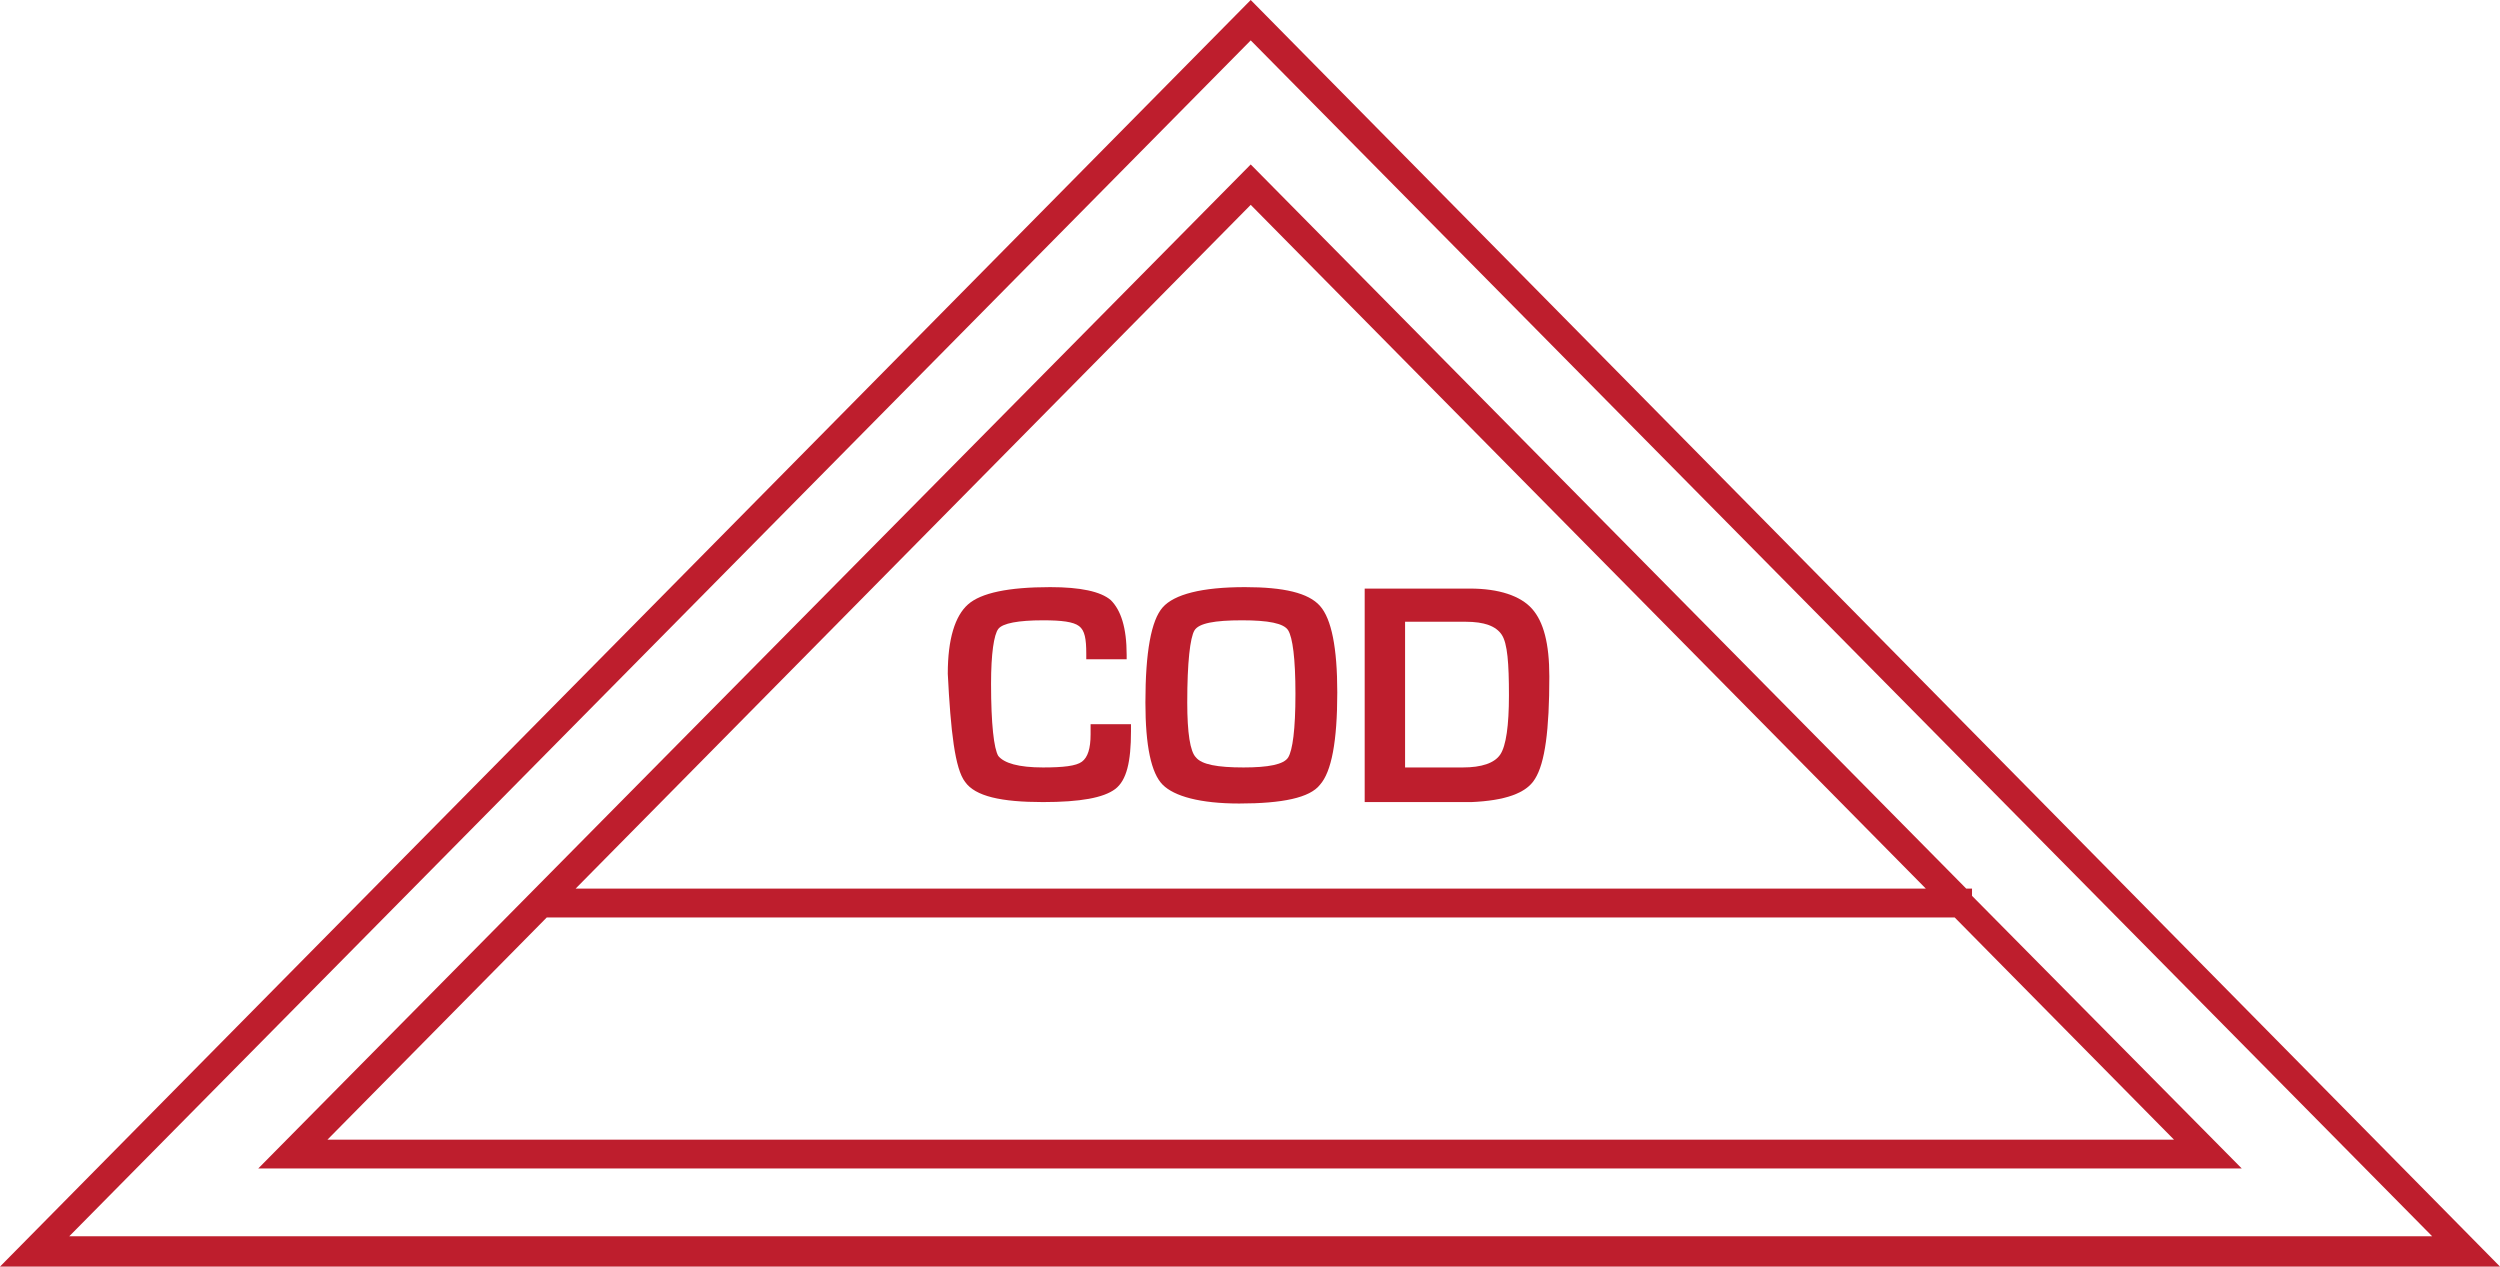 <?xml version="1.0" encoding="utf-8"?>
<!-- Generator: Adobe Illustrator 18.1.0, SVG Export Plug-In . SVG Version: 6.00 Build 0)  -->
<svg version="1.1" id="Layer_1" xmlns="http://www.w3.org/2000/svg" xmlns:xlink="http://www.w3.org/1999/xlink" x="0px" y="0px"
	 viewBox="0 0 173.3 87.8" enable-background="new 0 0 173.3 87.8" xml:space="preserve">
<g>
	<path fill="#BE1E2D" d="M66.9,54.2c0.7,1,2.5,1.4,5.4,1.4c2.6,0,4.2-0.3,5-0.9c0.8-0.6,1.1-1.9,1.1-4v-0.5h-2.8l0,0.7
		c0,1-0.2,1.6-0.6,1.9c-0.4,0.3-1.3,0.4-2.7,0.4c-1.7,0-2.7-0.3-3.1-0.8c-0.3-0.5-0.5-2.2-0.5-5c0-2.1,0.2-3.4,0.5-3.8
		c0.3-0.4,1.4-0.6,3.1-0.6c1.3,0,2.1,0.1,2.5,0.4c0.4,0.3,0.5,0.9,0.5,1.9v0.4h2.8l0-0.3c0-1.9-0.4-3.1-1.1-3.8
		c-0.7-0.6-2.1-0.9-4.2-0.9c-2.9,0-4.8,0.4-5.7,1.2s-1.4,2.4-1.4,4.8C65.9,50.7,66.2,53.3,66.9,54.2z"/>
	<path fill="#BE1E2D" d="M85.9,55.7c3,0,4.9-0.4,5.6-1.3c0.8-0.9,1.2-3,1.2-6.4c0-3.1-0.4-5.1-1.2-6c-0.8-0.9-2.5-1.3-5.2-1.3
		c-3,0-4.9,0.5-5.7,1.4c-0.8,0.9-1.2,3.1-1.2,6.6c0,3,0.4,4.9,1.2,5.7C81.4,55.2,83.2,55.7,85.9,55.7z M82.8,43.7
		c0.3-0.5,1.4-0.7,3.3-0.7c1.8,0,2.9,0.2,3.2,0.7c0.3,0.5,0.5,1.9,0.5,4.4c0,2.5-0.2,3.9-0.5,4.4s-1.4,0.7-3.1,0.7
		c-1.8,0-2.9-0.2-3.3-0.7c-0.4-0.4-0.6-1.7-0.6-3.8C82.3,45.9,82.5,44.2,82.8,43.7z"/>
	<path fill="#BE1E2D" d="M106.4,54c0.7-1.1,1-3.4,1-7.1c0-2.3-0.4-3.8-1.2-4.7c-0.8-0.9-2.3-1.4-4.3-1.4h-7.3v14.8h7.4
		C104.3,55.5,105.8,55,106.4,54z M97.4,53.2V43.1h4.2c1.3,0,2.1,0.3,2.5,0.9c0.4,0.6,0.5,2,0.5,4.2c0,2.1-0.2,3.5-0.6,4.1
		c-0.4,0.6-1.3,0.9-2.6,0.9H97.4z"/>
	<path fill="#BE1E2D" d="M86.7,0L0,87.8h173.3L86.7,0z M86.7,2.8l81.9,82.9H4.8L86.7,2.8z"/>
	<path fill="#BE1E2D" d="M136.7,62.1v-0.5h-0.4L86.7,11.4L17.9,81h137.5L136.7,62.1z M133.5,61.6H39.9l46.8-47.4L133.5,61.6z
		 M37.9,63.6h97.6L150.7,79h-128L37.9,63.6z"/>
</g>
</svg>
